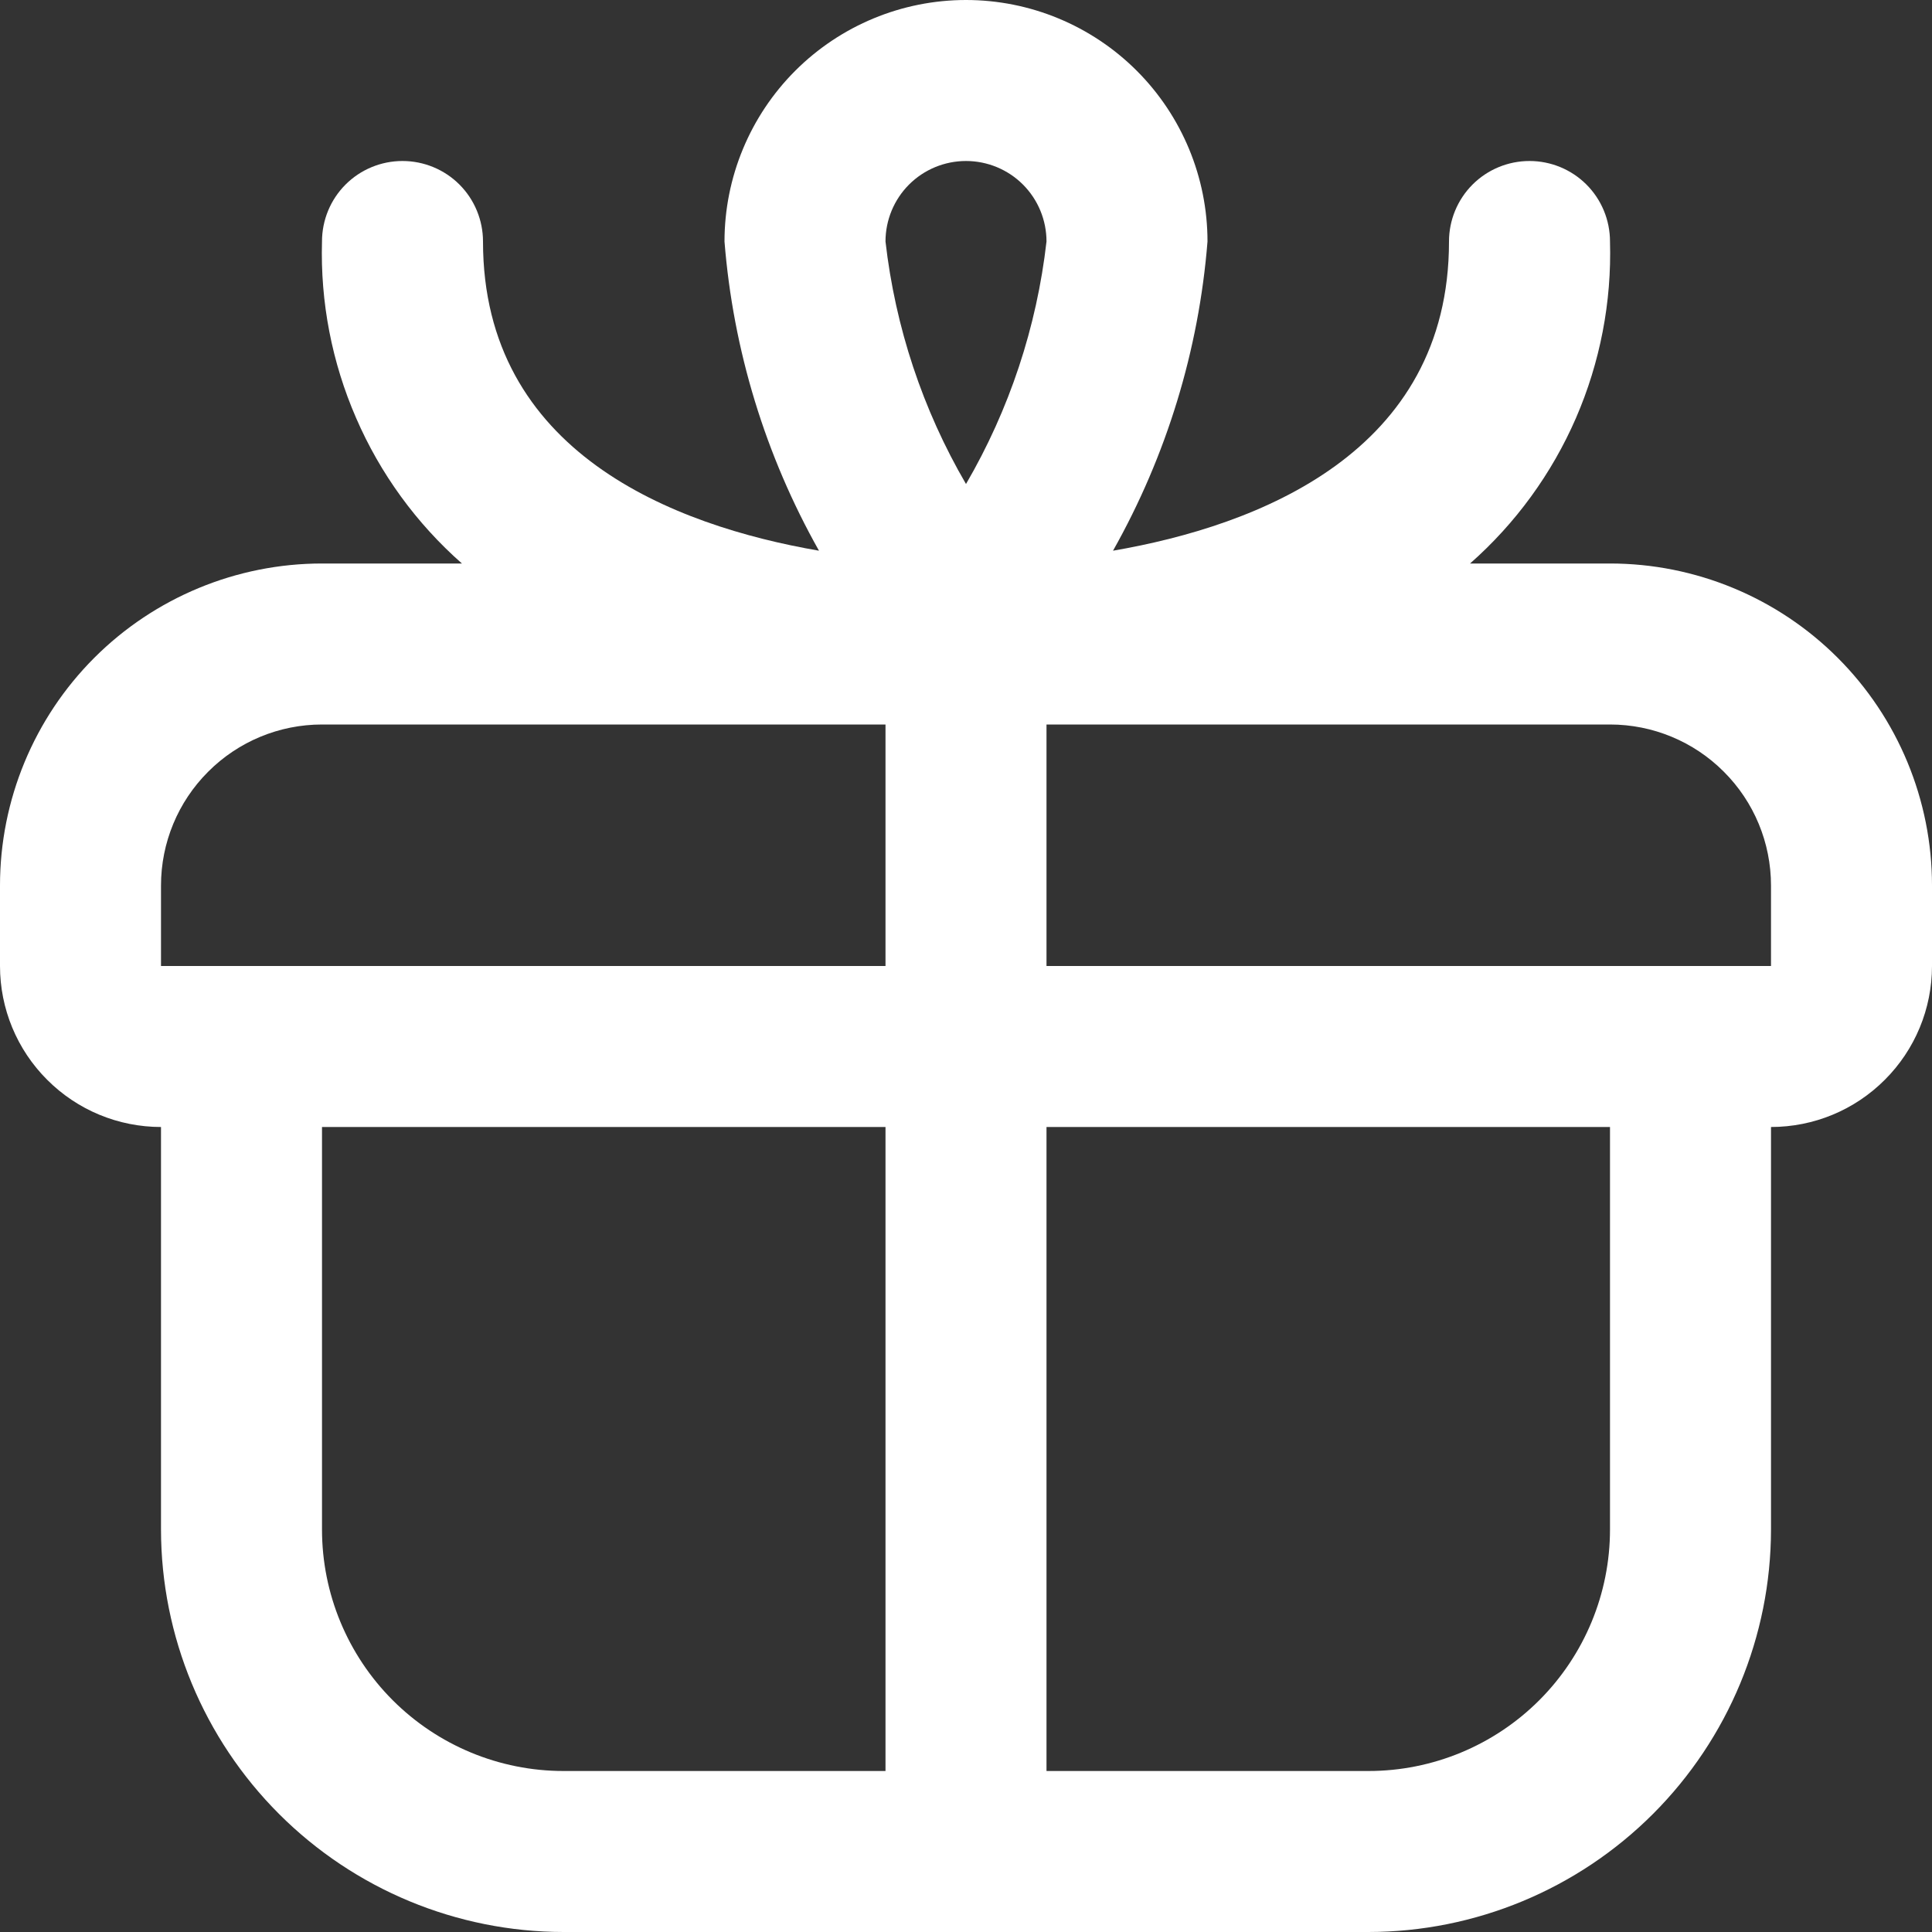 <svg width="21" height="21" viewBox="0 0 21 21" fill="none" xmlns="http://www.w3.org/2000/svg">
<rect x="0" y="0" width="21" height="21" fill="#333333" stroke="none"/>
<path d="M17.5 6.125H15.979C16.474 5.689 16.867 5.149 17.13 4.544C17.392 3.94 17.519 3.284 17.5 2.625C17.5 2.393 17.408 2.17 17.244 2.006C17.08 1.842 16.857 1.75 16.625 1.75C16.393 1.75 16.17 1.842 16.006 2.006C15.842 2.17 15.75 2.393 15.75 2.625C15.75 4.919 13.675 5.714 12.098 5.986C12.68 4.953 13.031 3.807 13.125 2.625C13.125 1.929 12.848 1.261 12.356 0.769C11.864 0.277 11.196 0 10.5 0C9.804 0 9.136 0.277 8.644 0.769C8.152 1.261 7.875 1.929 7.875 2.625C7.969 3.807 8.32 4.953 8.902 5.986C7.325 5.714 5.25 4.919 5.25 2.625C5.25 2.393 5.158 2.17 4.994 2.006C4.83 1.842 4.607 1.75 4.375 1.75C4.143 1.75 3.92 1.842 3.756 2.006C3.592 2.17 3.5 2.393 3.5 2.625C3.481 3.284 3.608 3.94 3.871 4.544C4.133 5.149 4.526 5.689 5.021 6.125H3.5C2.572 6.125 1.681 6.494 1.025 7.15C0.369 7.806 0 8.697 0 9.625L0 10.5C0 10.964 0.184 11.409 0.513 11.737C0.841 12.066 1.286 12.25 1.75 12.25V16.625C1.751 17.785 2.213 18.897 3.033 19.717C3.853 20.537 4.965 20.999 6.125 21H14.875C16.035 20.999 17.147 20.537 17.967 19.717C18.787 18.897 19.249 17.785 19.25 16.625V12.25C19.714 12.25 20.159 12.066 20.487 11.737C20.816 11.409 21 10.964 21 10.5V9.625C21 8.697 20.631 7.806 19.975 7.15C19.319 6.494 18.428 6.125 17.5 6.125ZM10.5 1.75C10.732 1.75 10.955 1.842 11.119 2.006C11.283 2.17 11.375 2.393 11.375 2.625C11.269 3.555 10.971 4.453 10.5 5.261C10.029 4.453 9.731 3.555 9.625 2.625C9.625 2.393 9.717 2.17 9.881 2.006C10.045 1.842 10.268 1.75 10.5 1.75ZM1.75 9.625C1.75 9.161 1.934 8.716 2.263 8.388C2.591 8.059 3.036 7.875 3.5 7.875H9.625V10.5H1.75V9.625ZM3.5 16.625V12.25H9.625V19.25H6.125C5.429 19.25 4.761 18.973 4.269 18.481C3.777 17.989 3.5 17.321 3.5 16.625ZM17.5 16.625C17.5 17.321 17.223 17.989 16.731 18.481C16.239 18.973 15.571 19.25 14.875 19.25H11.375V12.25H17.5V16.625ZM11.375 10.5V7.875H17.5C17.964 7.875 18.409 8.059 18.737 8.388C19.066 8.716 19.25 9.161 19.25 9.625V10.5H11.375Z" fill="white"/>
</svg>
